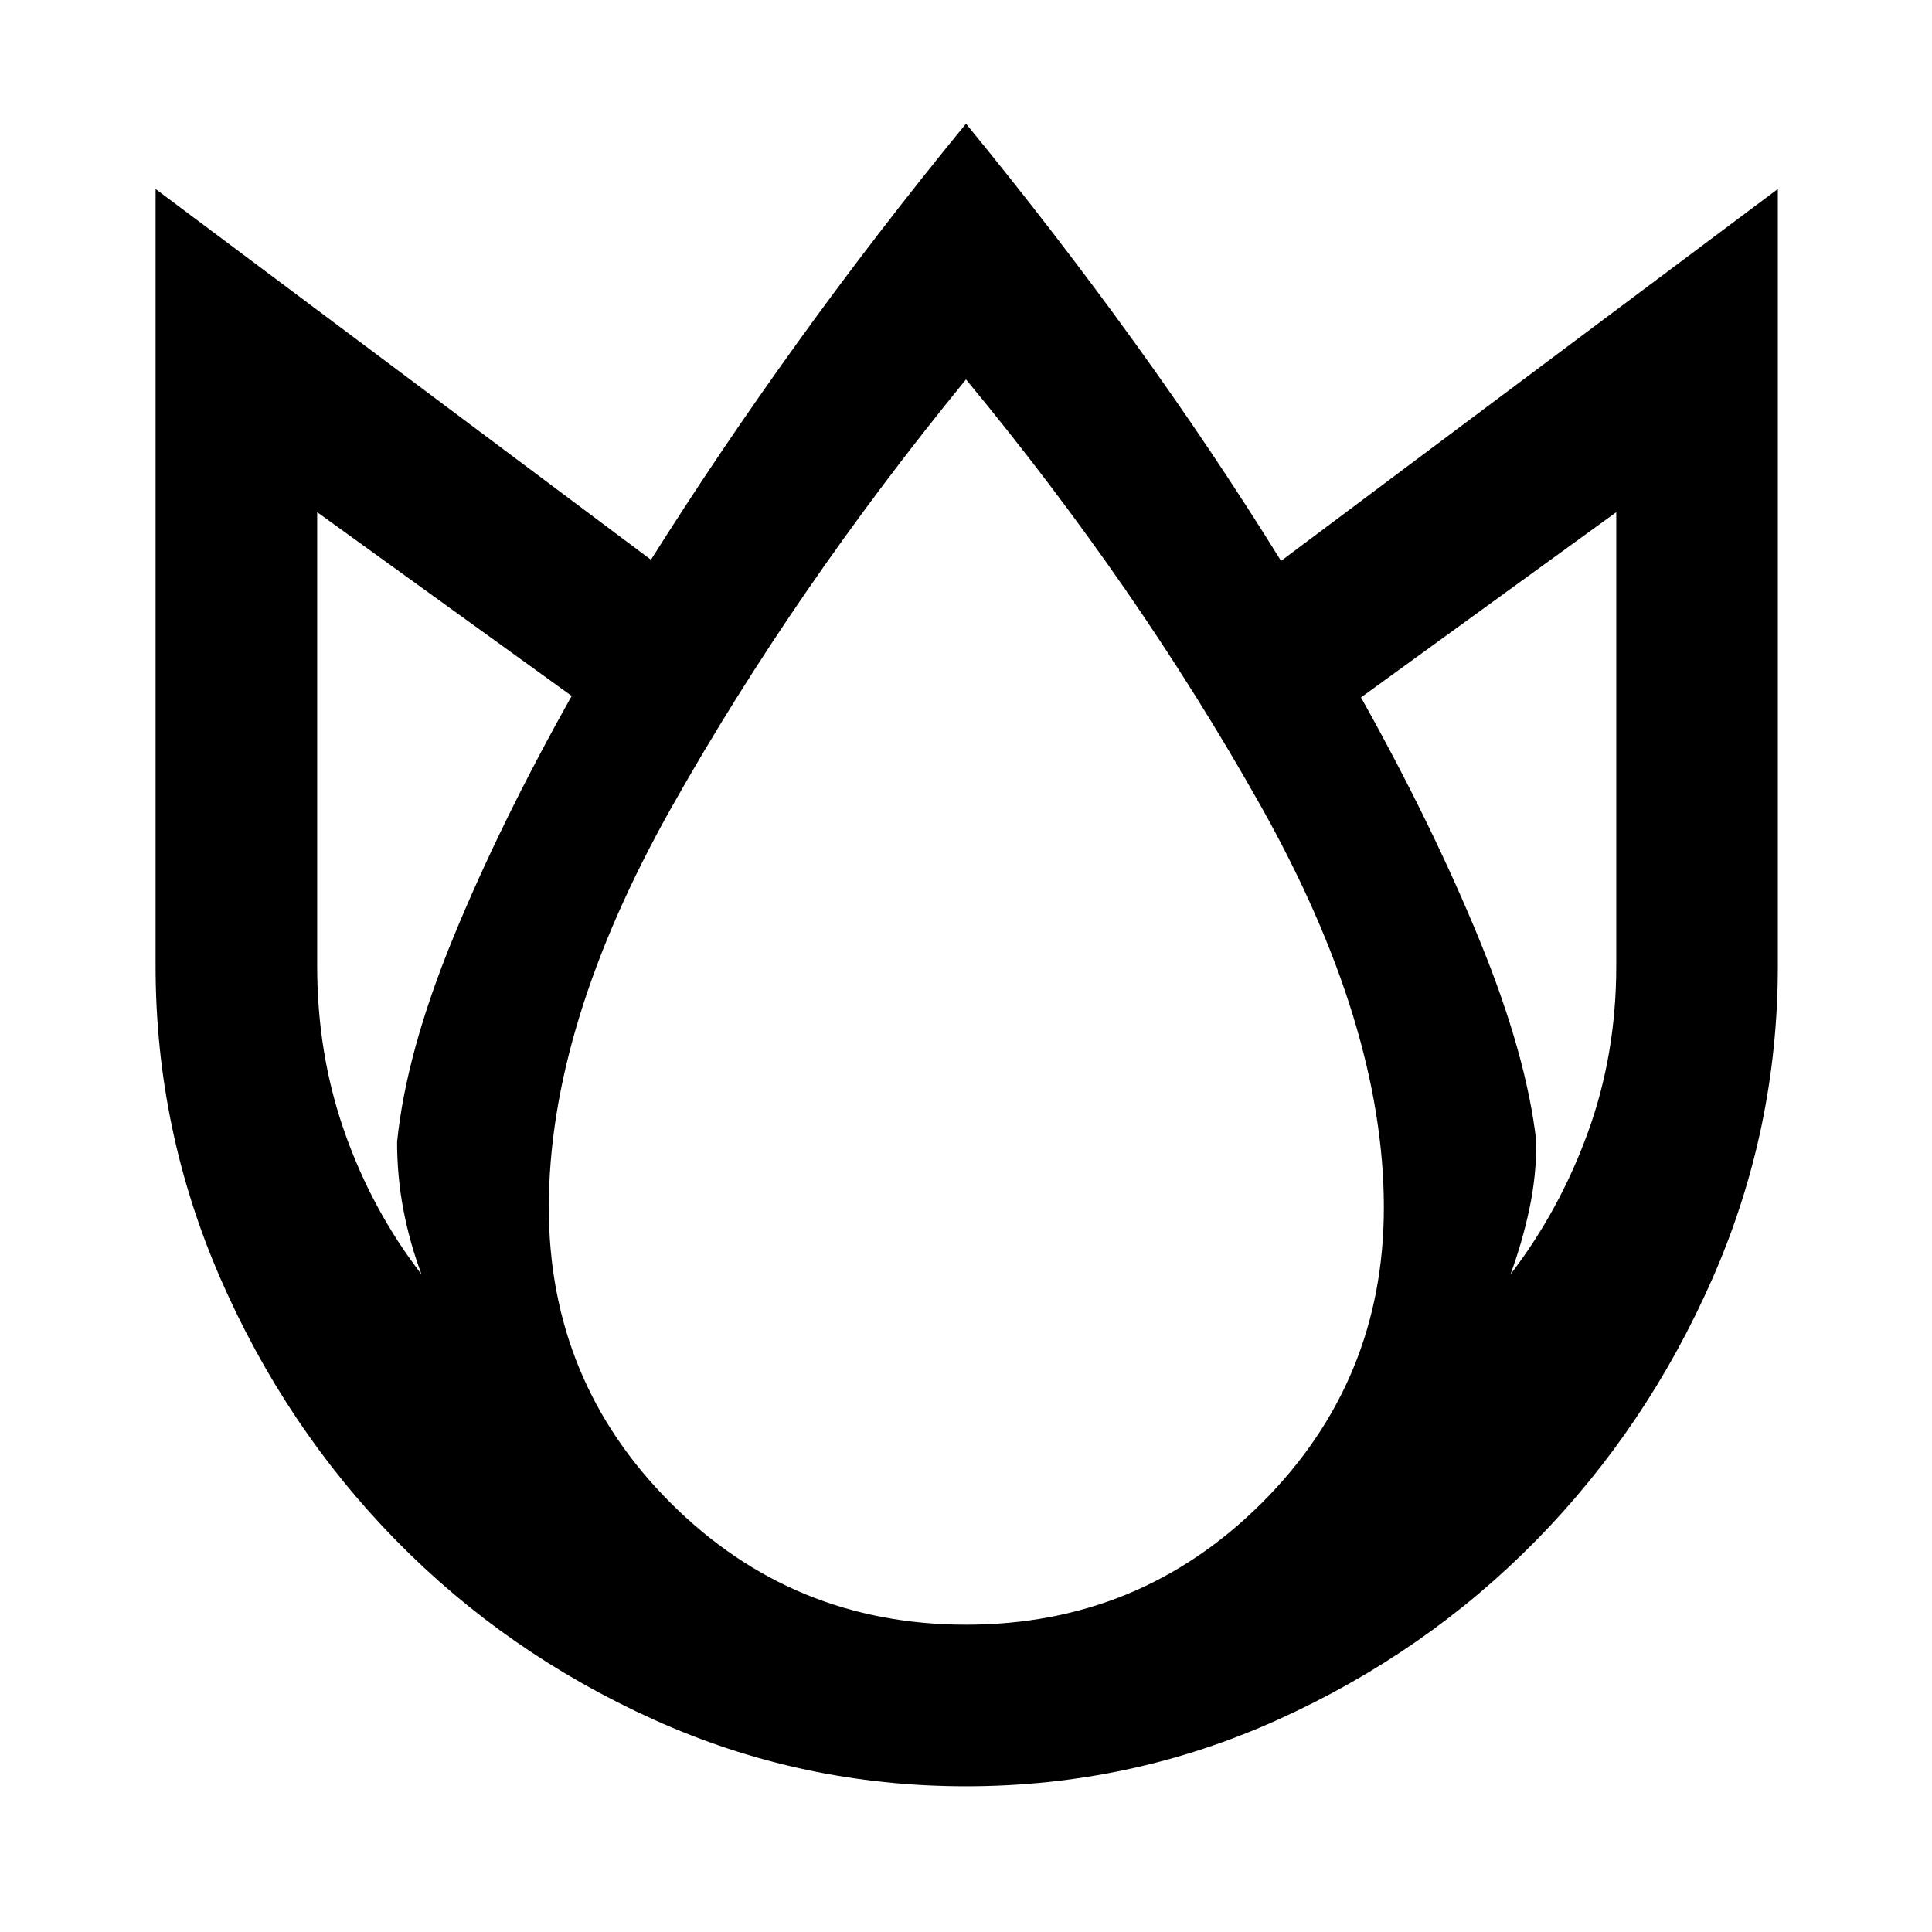 <svg xmlns="http://www.w3.org/2000/svg" height="40" viewBox="0 -960 960 960" width="40"><path d="M480-898.54q44.25 53.98 83.47 108.31 39.22 54.32 73.08 108.93L883.4-866.09V-480q0 81.35-32.5 155.31-32.51 73.96-87.5 129.99-55 56.02-128.28 89.15-73.27 33.14-155.15 33.14-81.88 0-155.15-33.14-73.28-33.13-128.15-89.15-54.87-56.03-87.12-129.99Q77.31-398.65 77.31-480v-386.09l246.14 184.22q33.86-53.79 73.08-108.24 39.22-54.45 83.47-108.43ZM157.6-705.51V-480q0 43.94 13.68 82.71 13.67 38.78 38.17 70.52-5.91-15.77-9.03-32.22-3.11-16.46-3.11-33.61 4.52-44.51 27.85-101.36 23.32-56.86 58.91-120.22L157.6-705.51ZM480-771.46q-85.25 104.24-146.28 212.57Q272.7-450.57 272.7-360q0 86.28 60.53 146.79 60.52 60.51 146.83 60.51 86.3 0 146.94-60.51 60.63-60.51 60.63-146.79 0-90.75-61.28-199.74Q565.06-668.72 480-771.46Zm323.11 65.95-126.84 92.06q35.25 62.99 58.74 120.2 23.49 57.21 28.39 100.65 0 17.15-3.52 33.61-3.53 16.45-9.33 32.22 24.42-31.86 38.49-70.6 14.07-38.74 14.07-82.63v-225.51Z"/></svg>